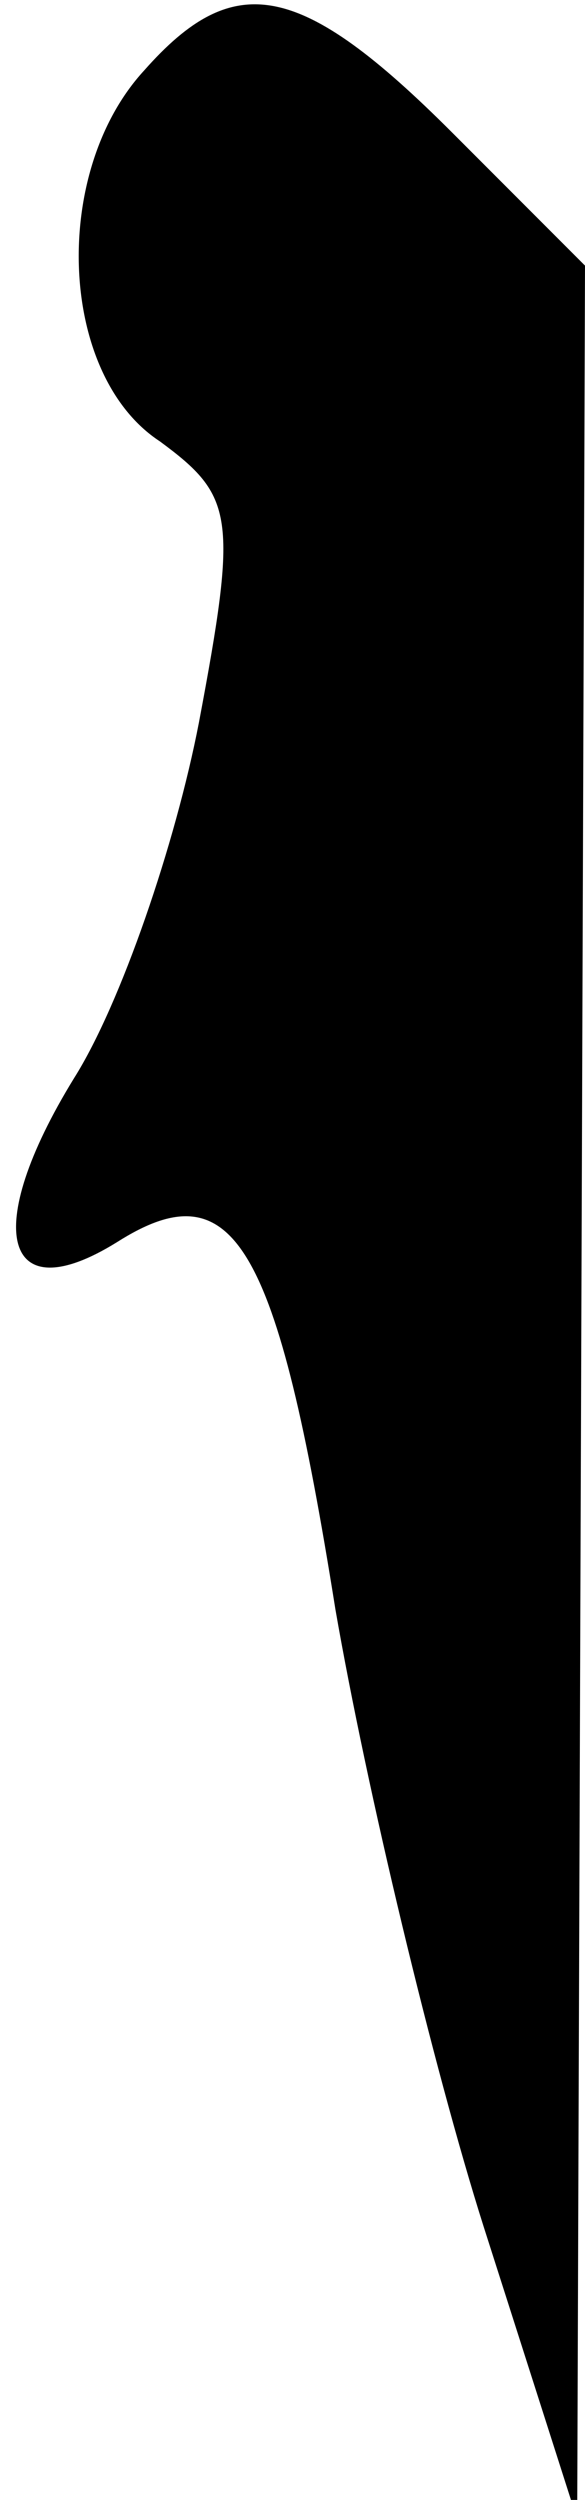 <?xml version="1.0" standalone="no"?>
<!DOCTYPE svg PUBLIC "-//W3C//DTD SVG 20010904//EN"
 "http://www.w3.org/TR/2001/REC-SVG-20010904/DTD/svg10.dtd">
<svg version="1.0" xmlns="http://www.w3.org/2000/svg"
 width="15pt" height="64pt" viewBox="0 0 15 64"
 preserveAspectRatio="xMidYMid meet">
<g transform="translate(0,64) scale(0.1,-0.1)"
fill="#000000" stroke="none">
<path fill="#000000" stroke="none" d="M37 622 c-24 -26 -22 -78 4 -95 19 -14
20 -19 10 -72 -6 -31 -20 -72 -32 -91 -24 -39 -18 -60 11 -42 30 19 41 0 56
-94 8 -46 25 -117 38 -158 l24 -75 1 289 1 288 -34 34 c-39 39 -56 42 -79 16z"/>
</g>
</svg>
